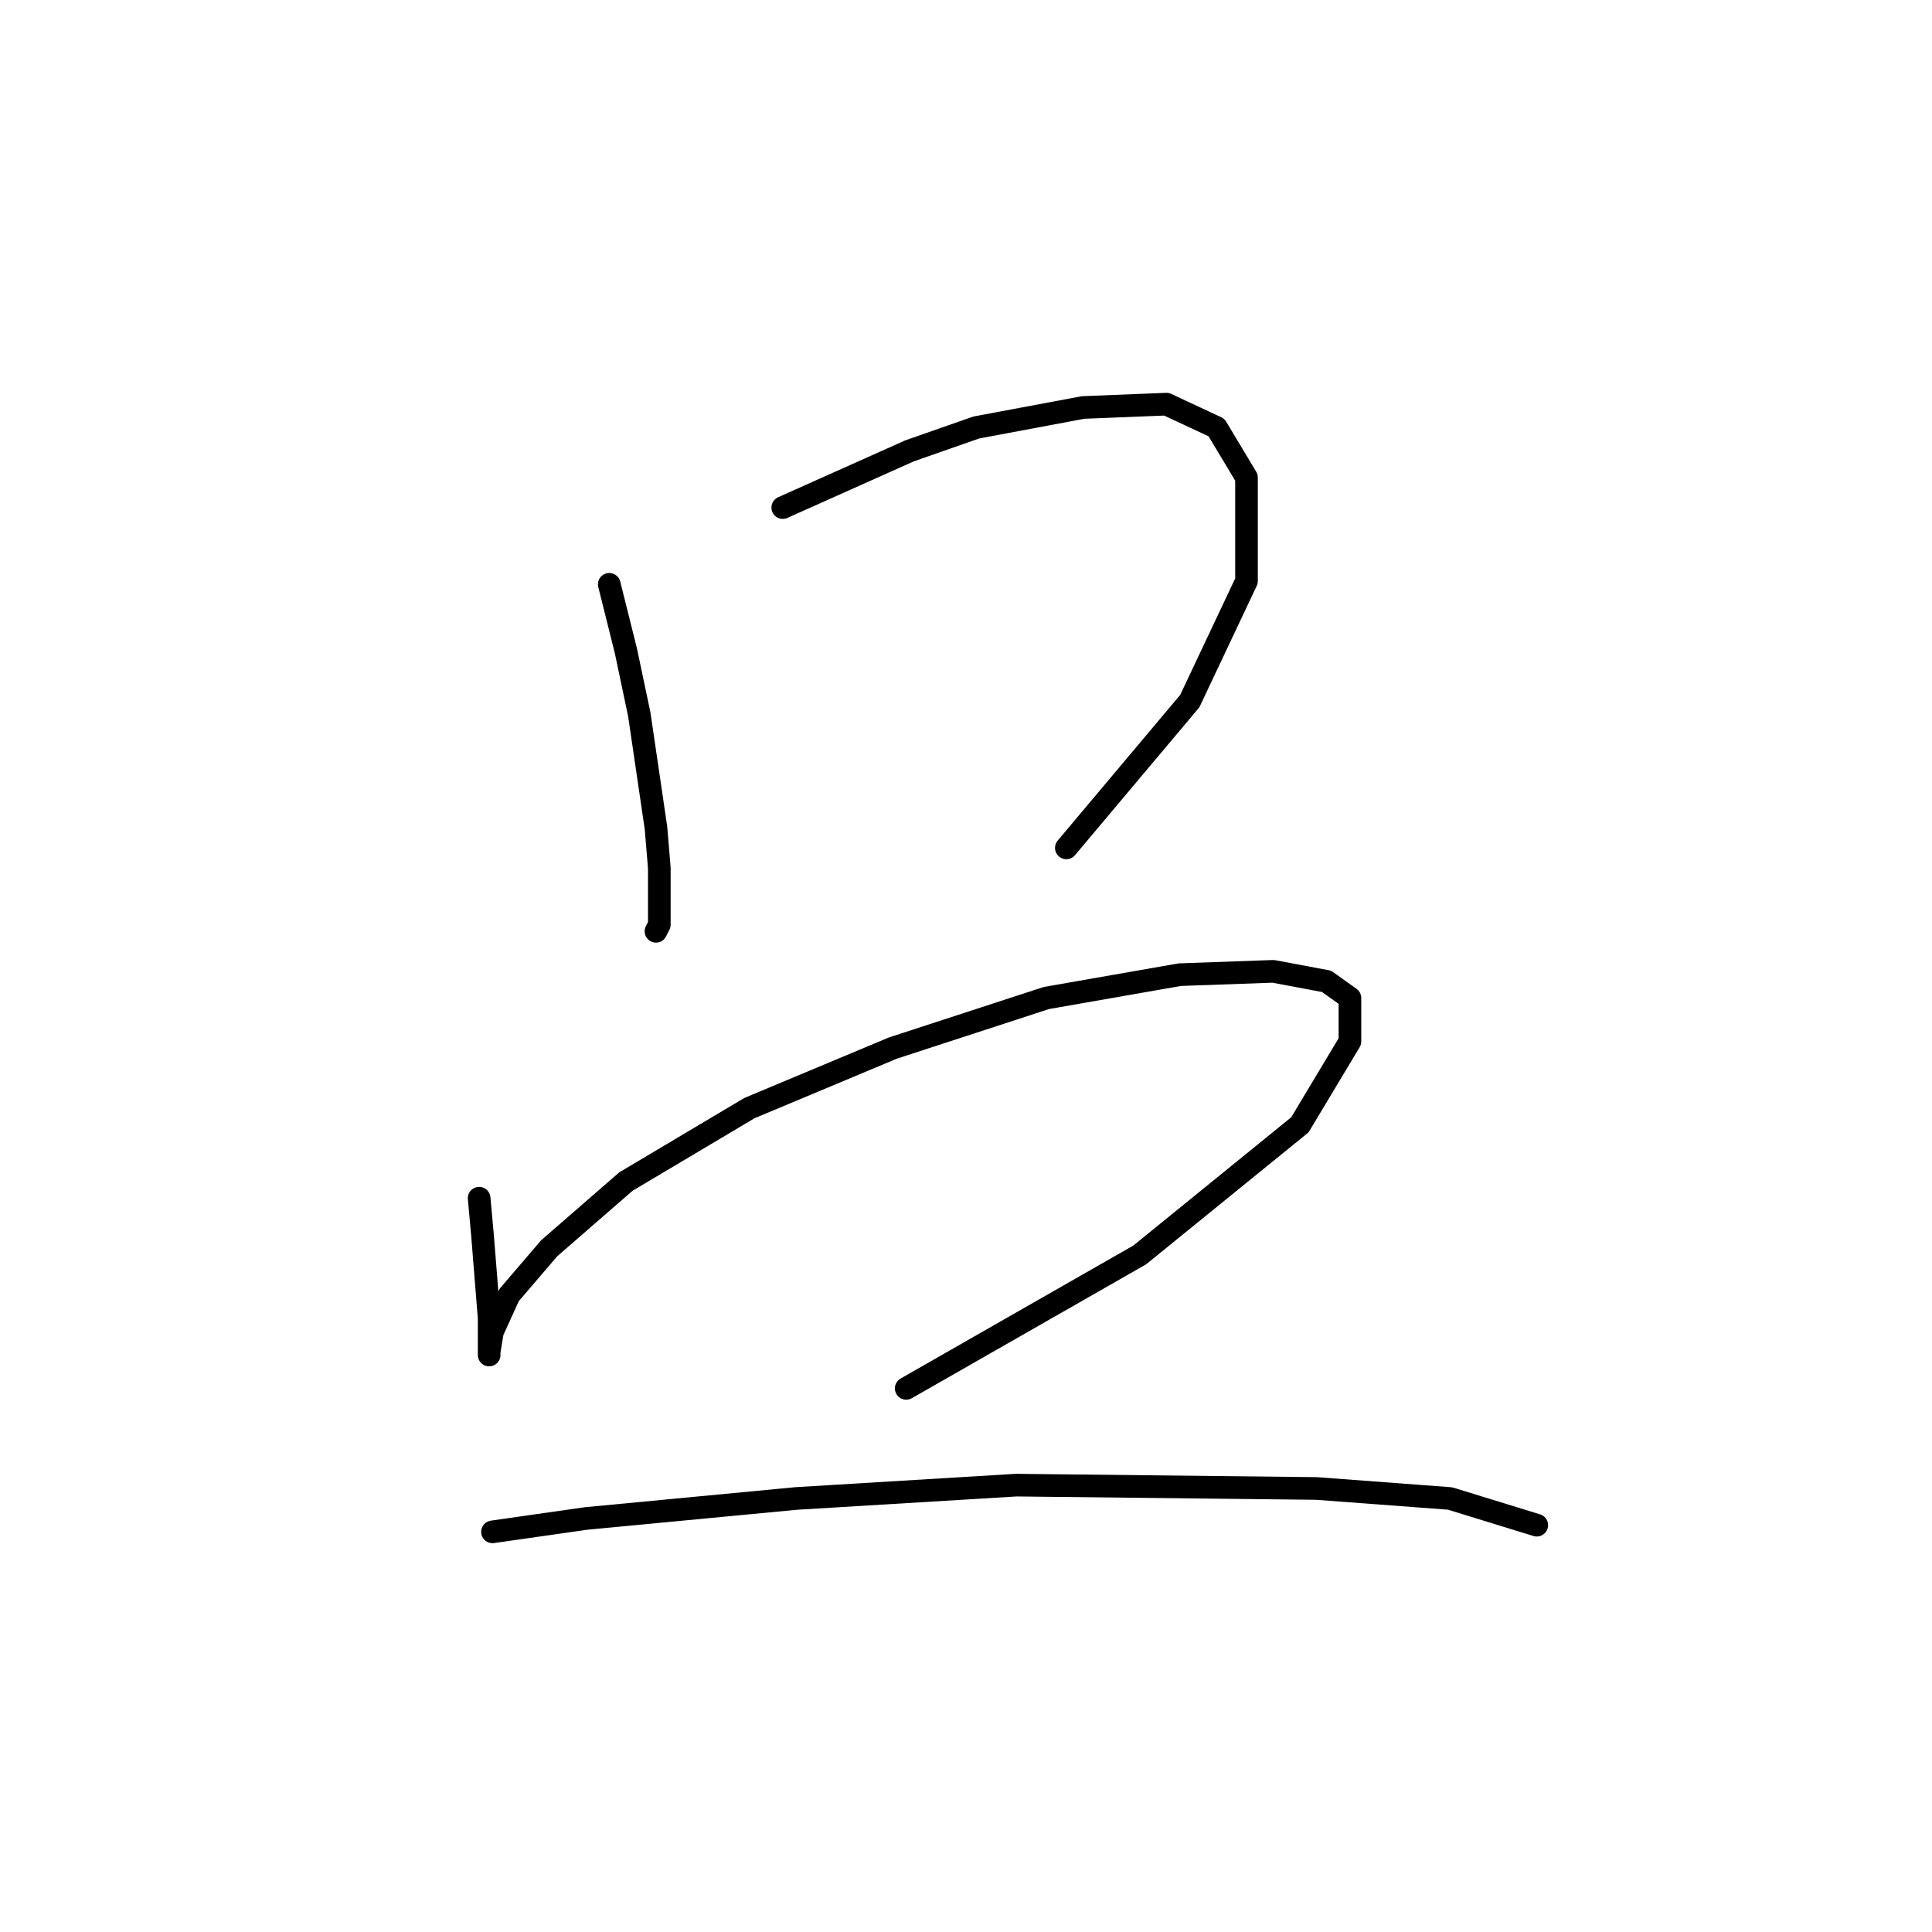 <?xml version="1.0" standalone="no"?>
    <svg width="256" height="256" xmlns="http://www.w3.org/2000/svg" version="1.1">
    <polyline stroke="black" stroke-width="3" stroke-linecap="round" fill="transparent" stroke-linejoin="round" points="80.73 77.425 82.941 86.267 84.709 94.667 86.919 109.697 87.362 115.002 87.362 122.518 86.919 123.402 86.919 123.402 " />
        <polyline stroke="black" stroke-width="3" stroke-linecap="round" fill="transparent" stroke-linejoin="round" points="103.719 67.257 120.518 59.742 129.36 56.647 143.506 53.995 154.559 53.553 161.19 56.647 165.169 63.278 165.169 76.983 157.653 92.898 141.296 112.35 141.296 112.35 " />
        <polyline stroke="black" stroke-width="3" stroke-linecap="round" fill="transparent" stroke-linejoin="round" points="63.489 158.769 63.931 163.632 64.815 174.684 64.815 178.221 64.815 179.547 64.815 179.105 65.257 176.452 67.468 171.59 72.773 165.4 82.941 156.559 99.298 146.833 118.308 138.875 138.644 132.244 156.327 129.149 168.705 128.707 175.779 130.033 178.873 132.244 178.873 137.991 172.242 149.043 151.022 166.284 120.076 183.968 120.076 183.968 " />
        <polyline stroke="black" stroke-width="3" stroke-linecap="round" fill="transparent" stroke-linejoin="round" points="65.257 202.978 77.636 201.209 105.487 198.557 134.665 196.788 174.453 197.231 192.136 198.557 203.63 202.094 203.63 202.094 " />
        </svg>
